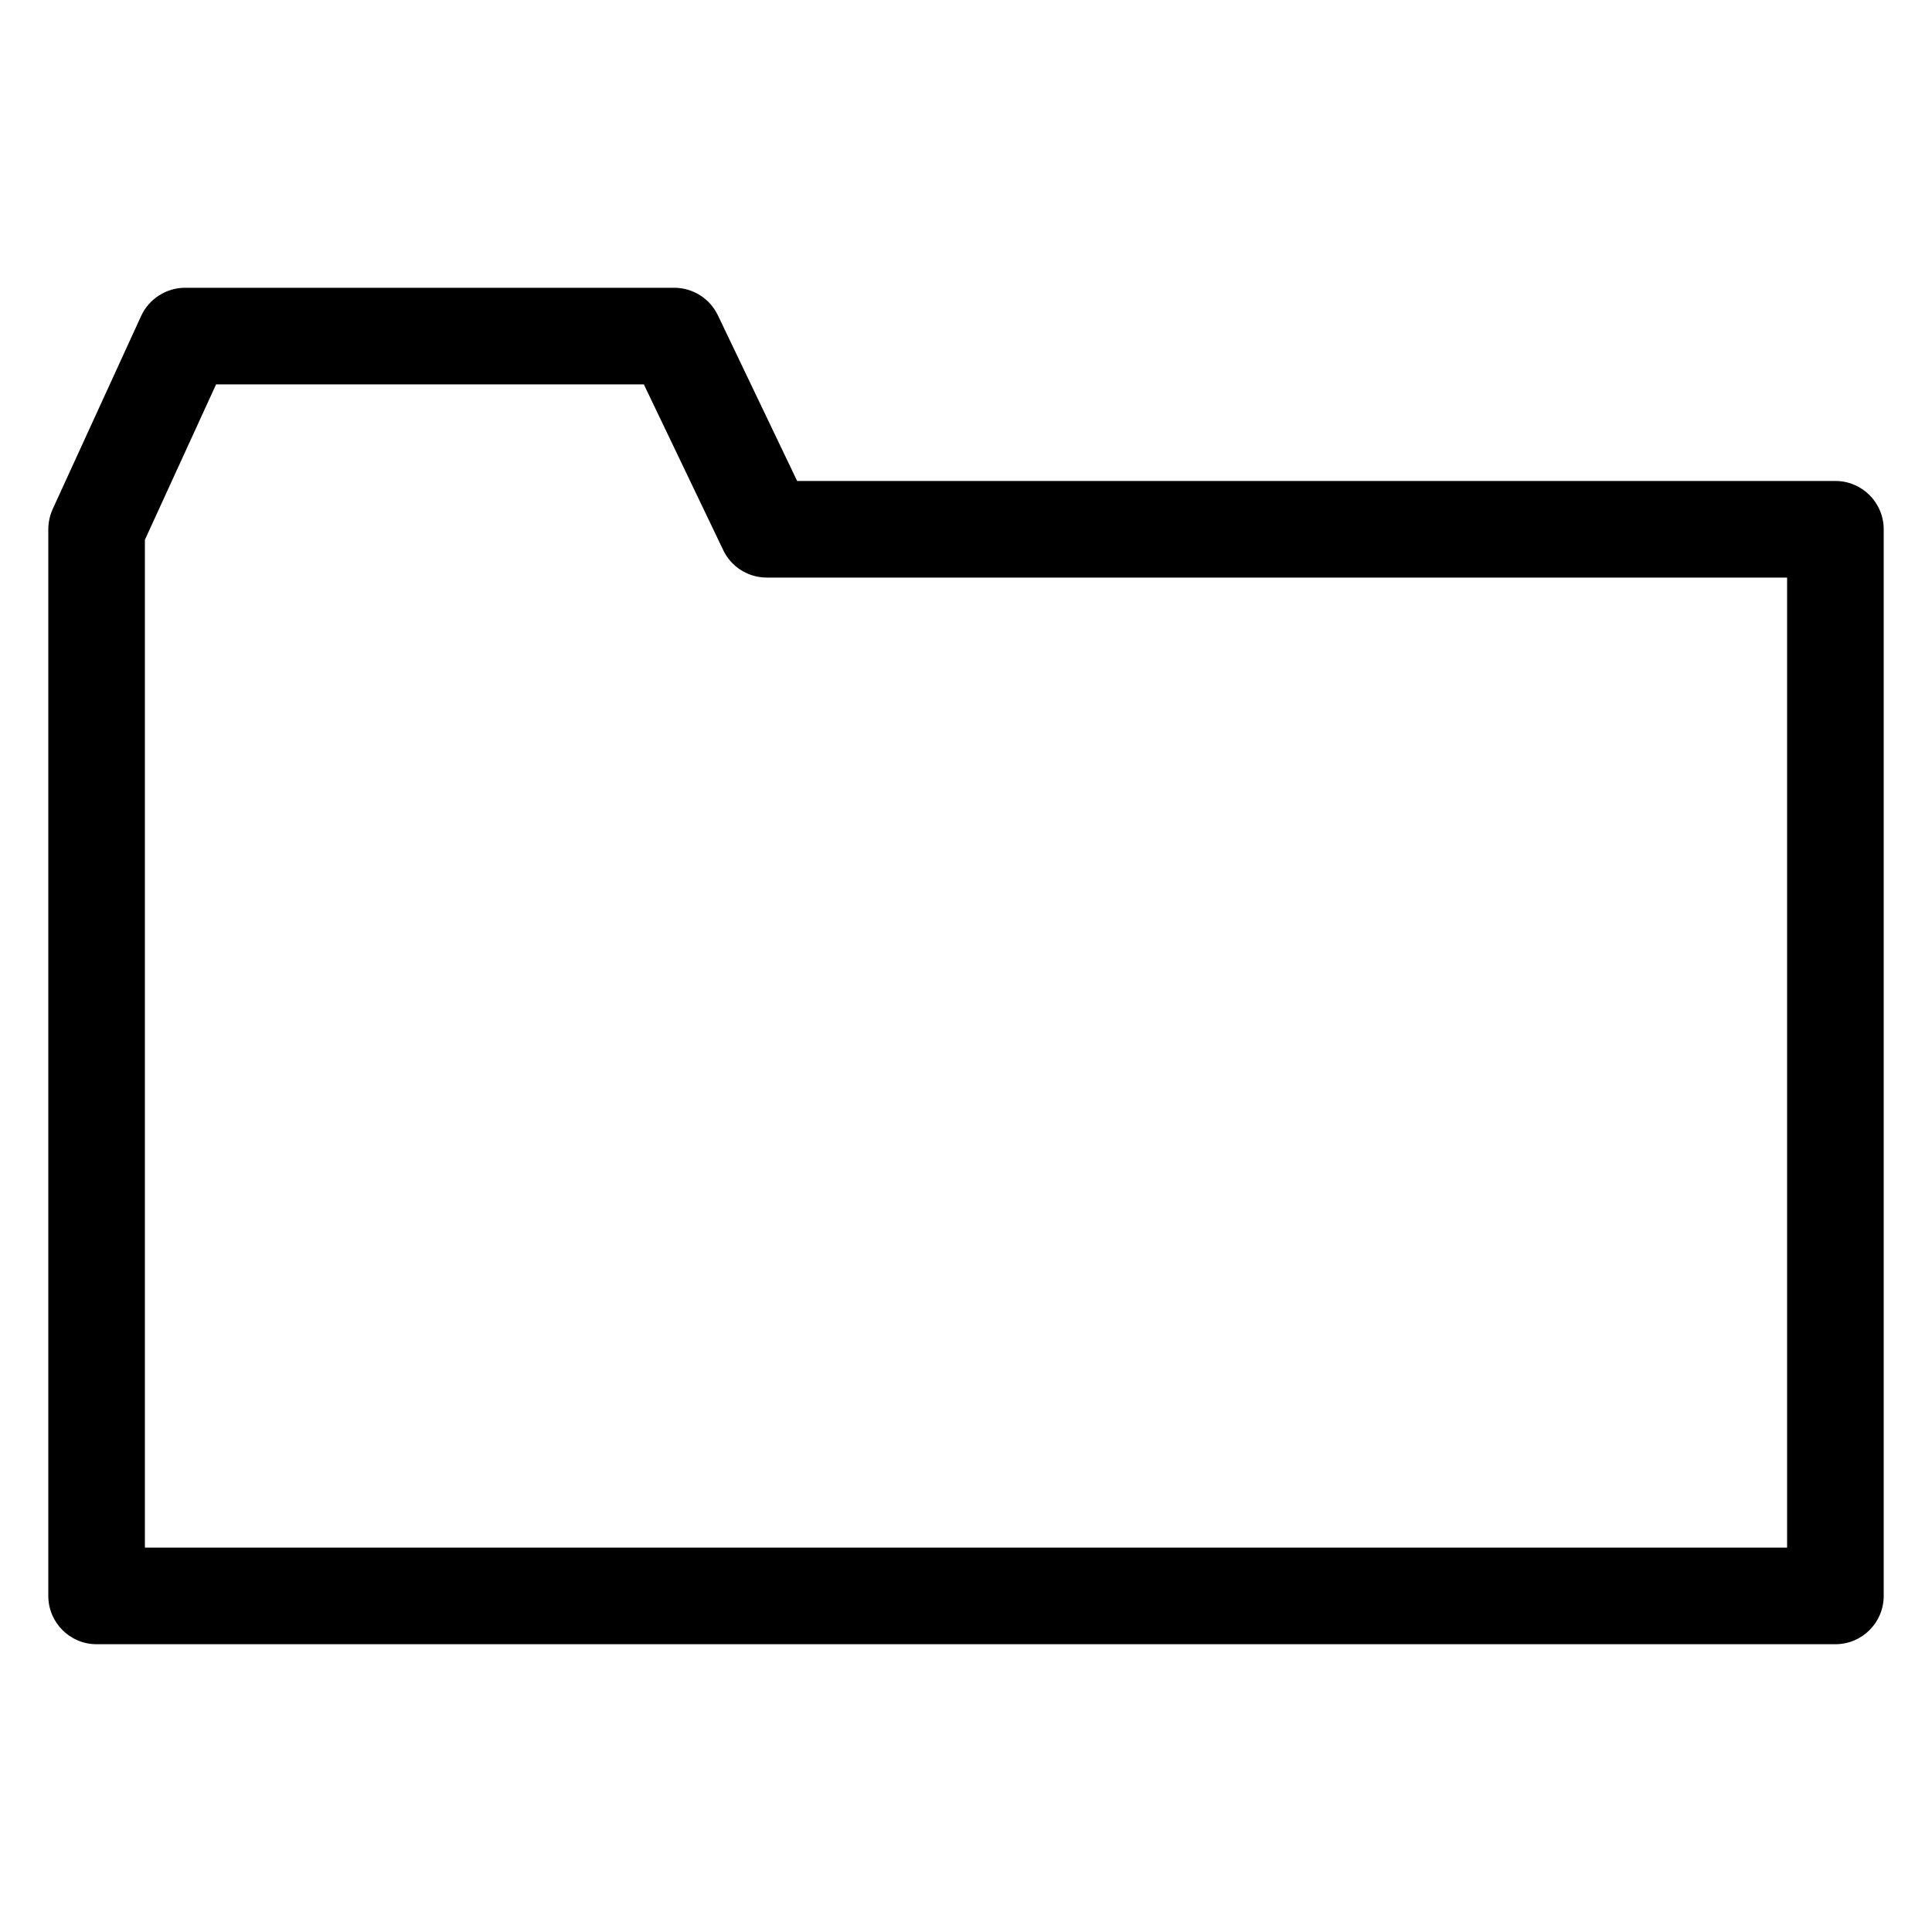 <svg class="svgicon" viewBox="0 0 20 20"><path class="svgicon__path" d="M19,4.979H8.252L7.431,3.263C7.347,3.089,7.172,2.979,6.979,2.979H1.916c-0.195,0-0.373,0.114-0.455,0.292 l-0.916,2C0.516,5.336,0.5,5.407,0.5,5.479v11.042c0,0.276,0.224,0.5,0.5,0.5h18c0.276,0,0.5-0.224,0.5-0.5V5.479 C19.5,5.203,19.276,4.979,19,4.979z M18.5,16.021h-17V5.588l0.737-1.609h4.428l0.822,1.716C7.57,5.869,7.745,5.979,7.938,5.979H18.5 V16.021z"/></svg>
